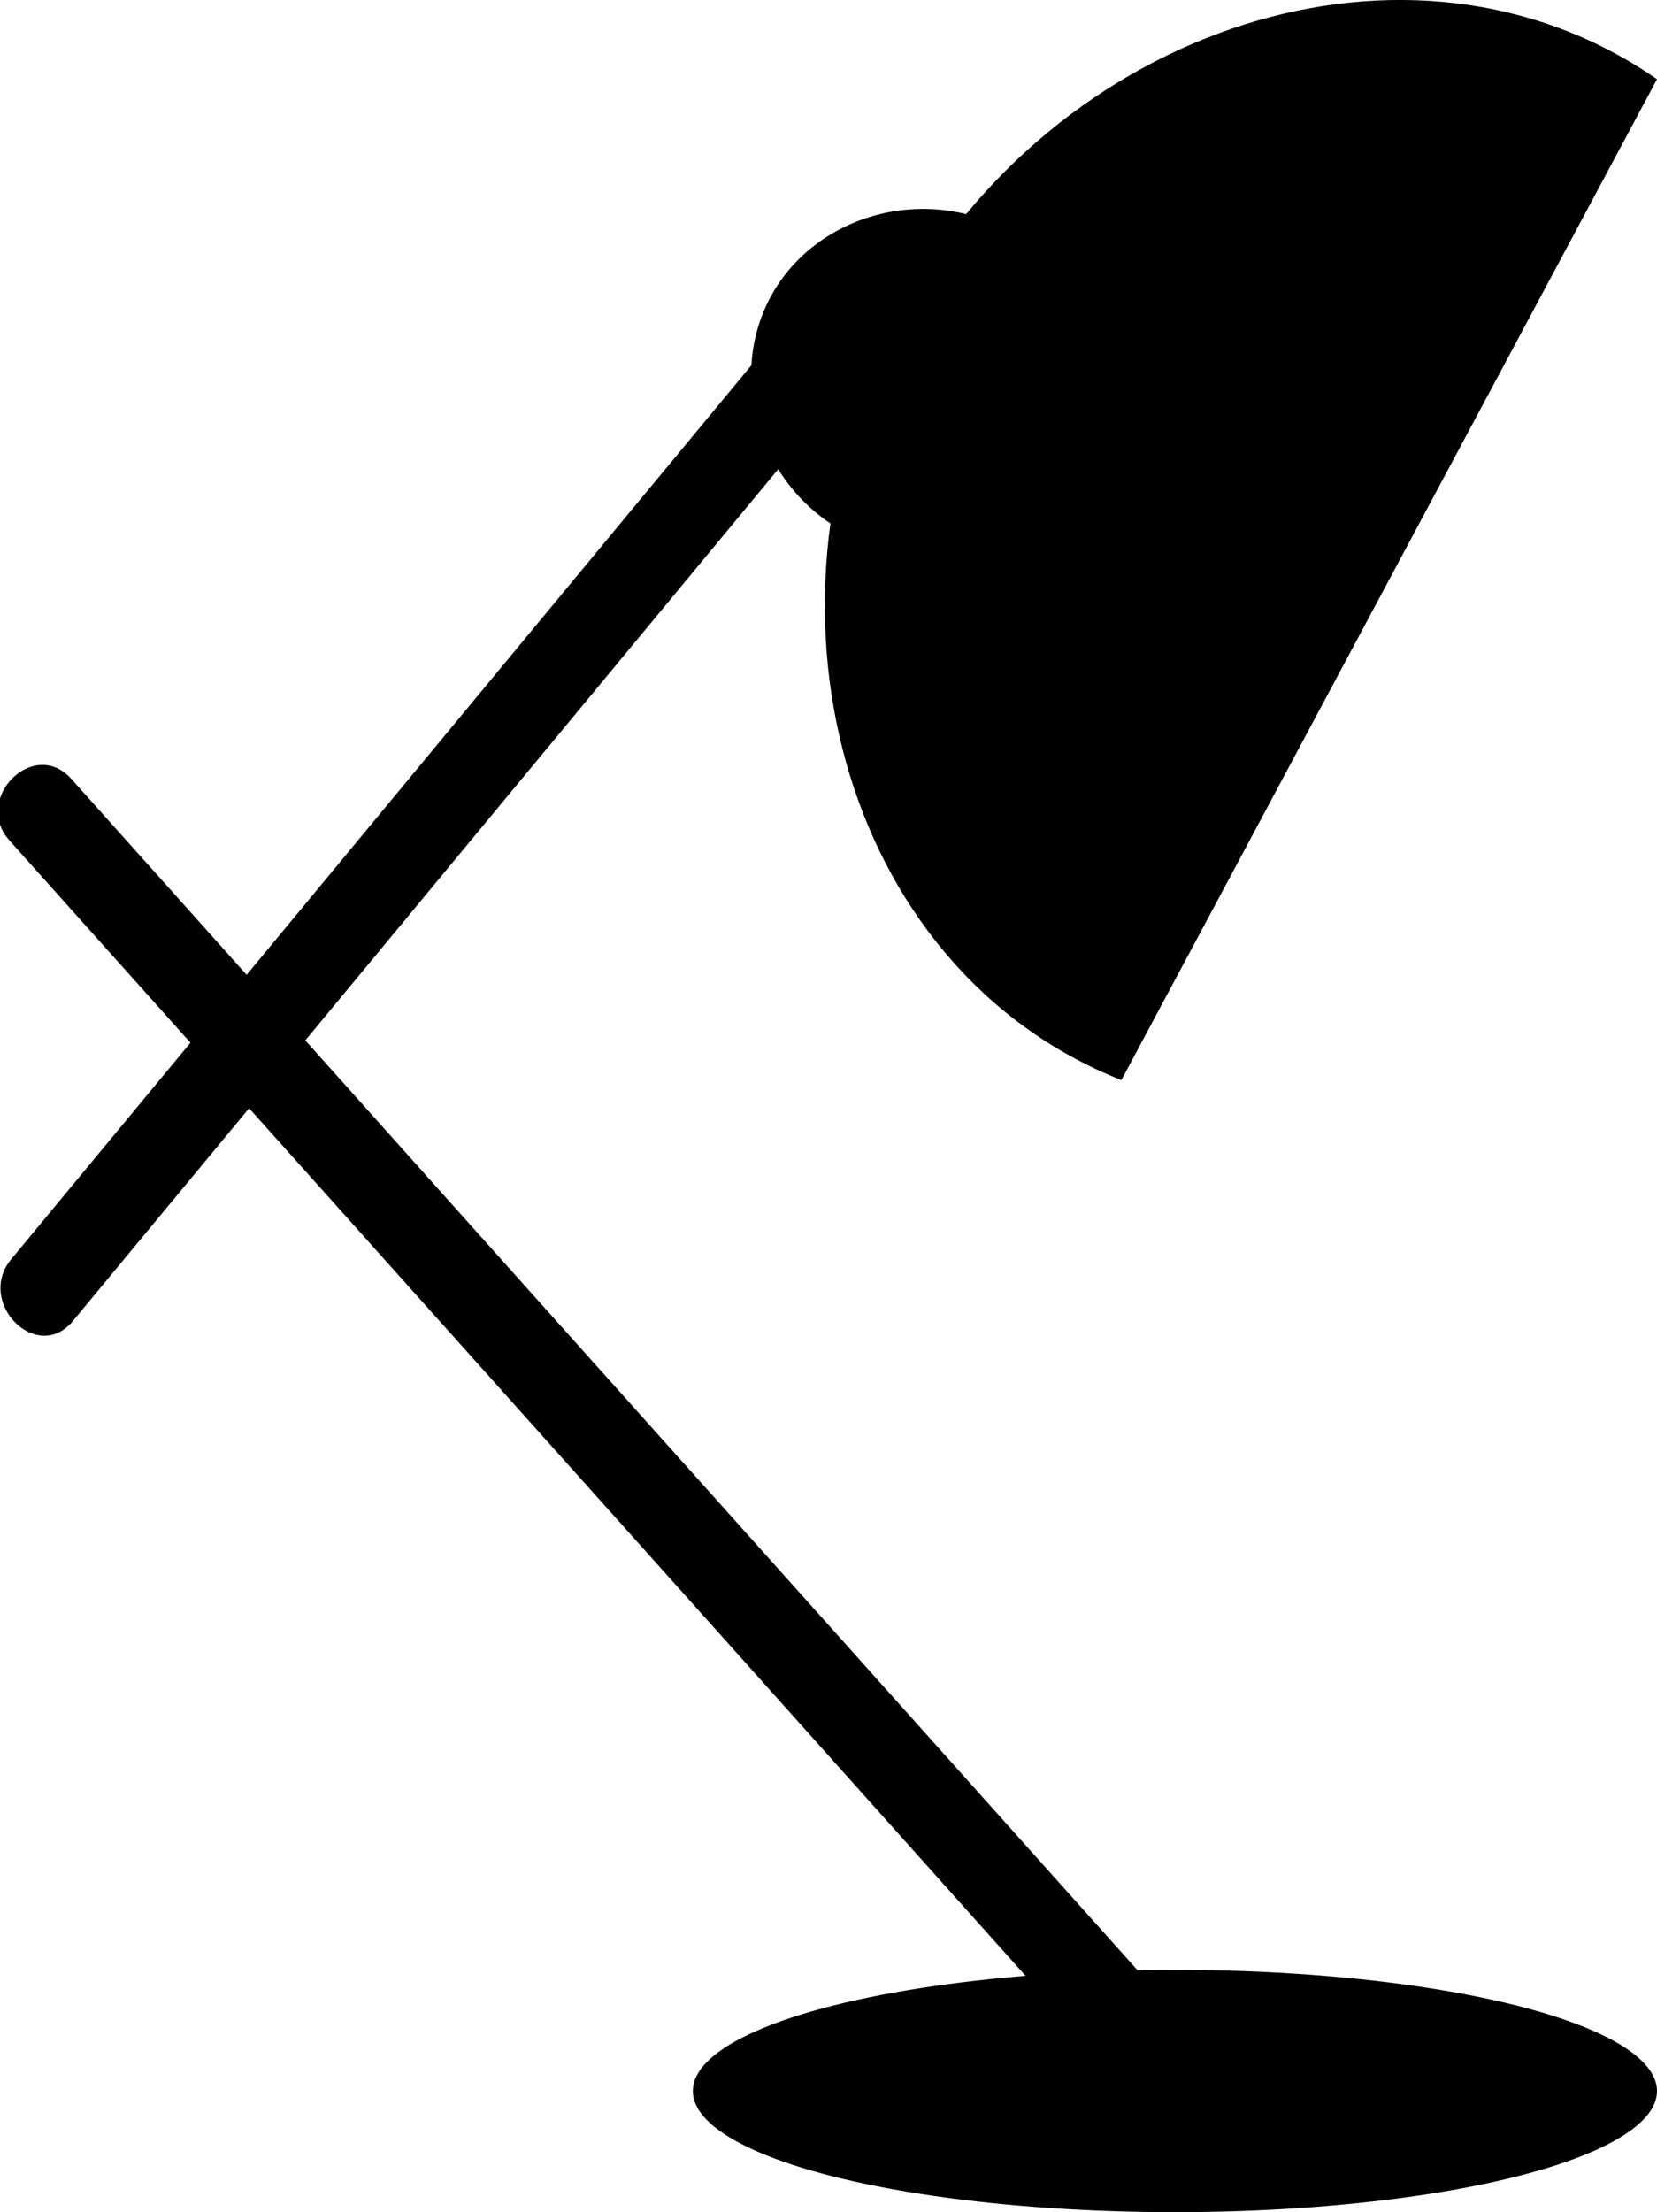 <?xml version="1.0" encoding="UTF-8"?><svg id="Layer_2" xmlns="http://www.w3.org/2000/svg" width="71.15" height="94.95" viewBox="0 0 71.15 94.95"><defs><style>.cls-1{stroke-width:0px;}</style></defs><path class="cls-1" d="m.41,36.08c5.68,6.34,11.36,12.69,17.04,19.03,9.04,10.09,18.08,20.19,27.11,30.28,2.05,2.29,4.11,4.59,6.16,6.88,1.61,1.8,4.26-.86,2.65-2.65-5.68-6.34-11.36-12.69-17.04-19.03-9.04-10.09-18.08-20.19-27.11-30.28-2.05-2.29-4.11-4.59-6.16-6.88-1.61-1.8-4.26.86-2.65,2.65H.41Z"/><path class="cls-1" d="m3.13,56.7c3.8-4.59,7.6-9.17,11.4-13.76l18.18-21.95c1.4-1.69,2.79-3.37,4.19-5.06,1.53-1.85-1.11-4.51-2.65-2.65-3.8,4.59-7.6,9.17-11.4,13.76L4.67,48.99c-1.4,1.69-2.79,3.37-4.19,5.06-1.53,1.85,1.11,4.51,2.65,2.65h0Z"/><path class="cls-1" d="m71.15,3.4l-23,42.96c-12.13-4.81-16.23-20.62-9.52-32.95C45.28,1.19,60.53-3.96,71.15,3.4Z"/><path class="cls-1" d="m43.9,10.26l-6.91,12.92c-4.2-1.74-5.91-6.75-3.89-10.46,2-3.67,7.06-4.96,10.8-2.46Z"/><ellipse class="cls-1" cx="50.45" cy="89.75" rx="20.7" ry="5.2"/></svg>